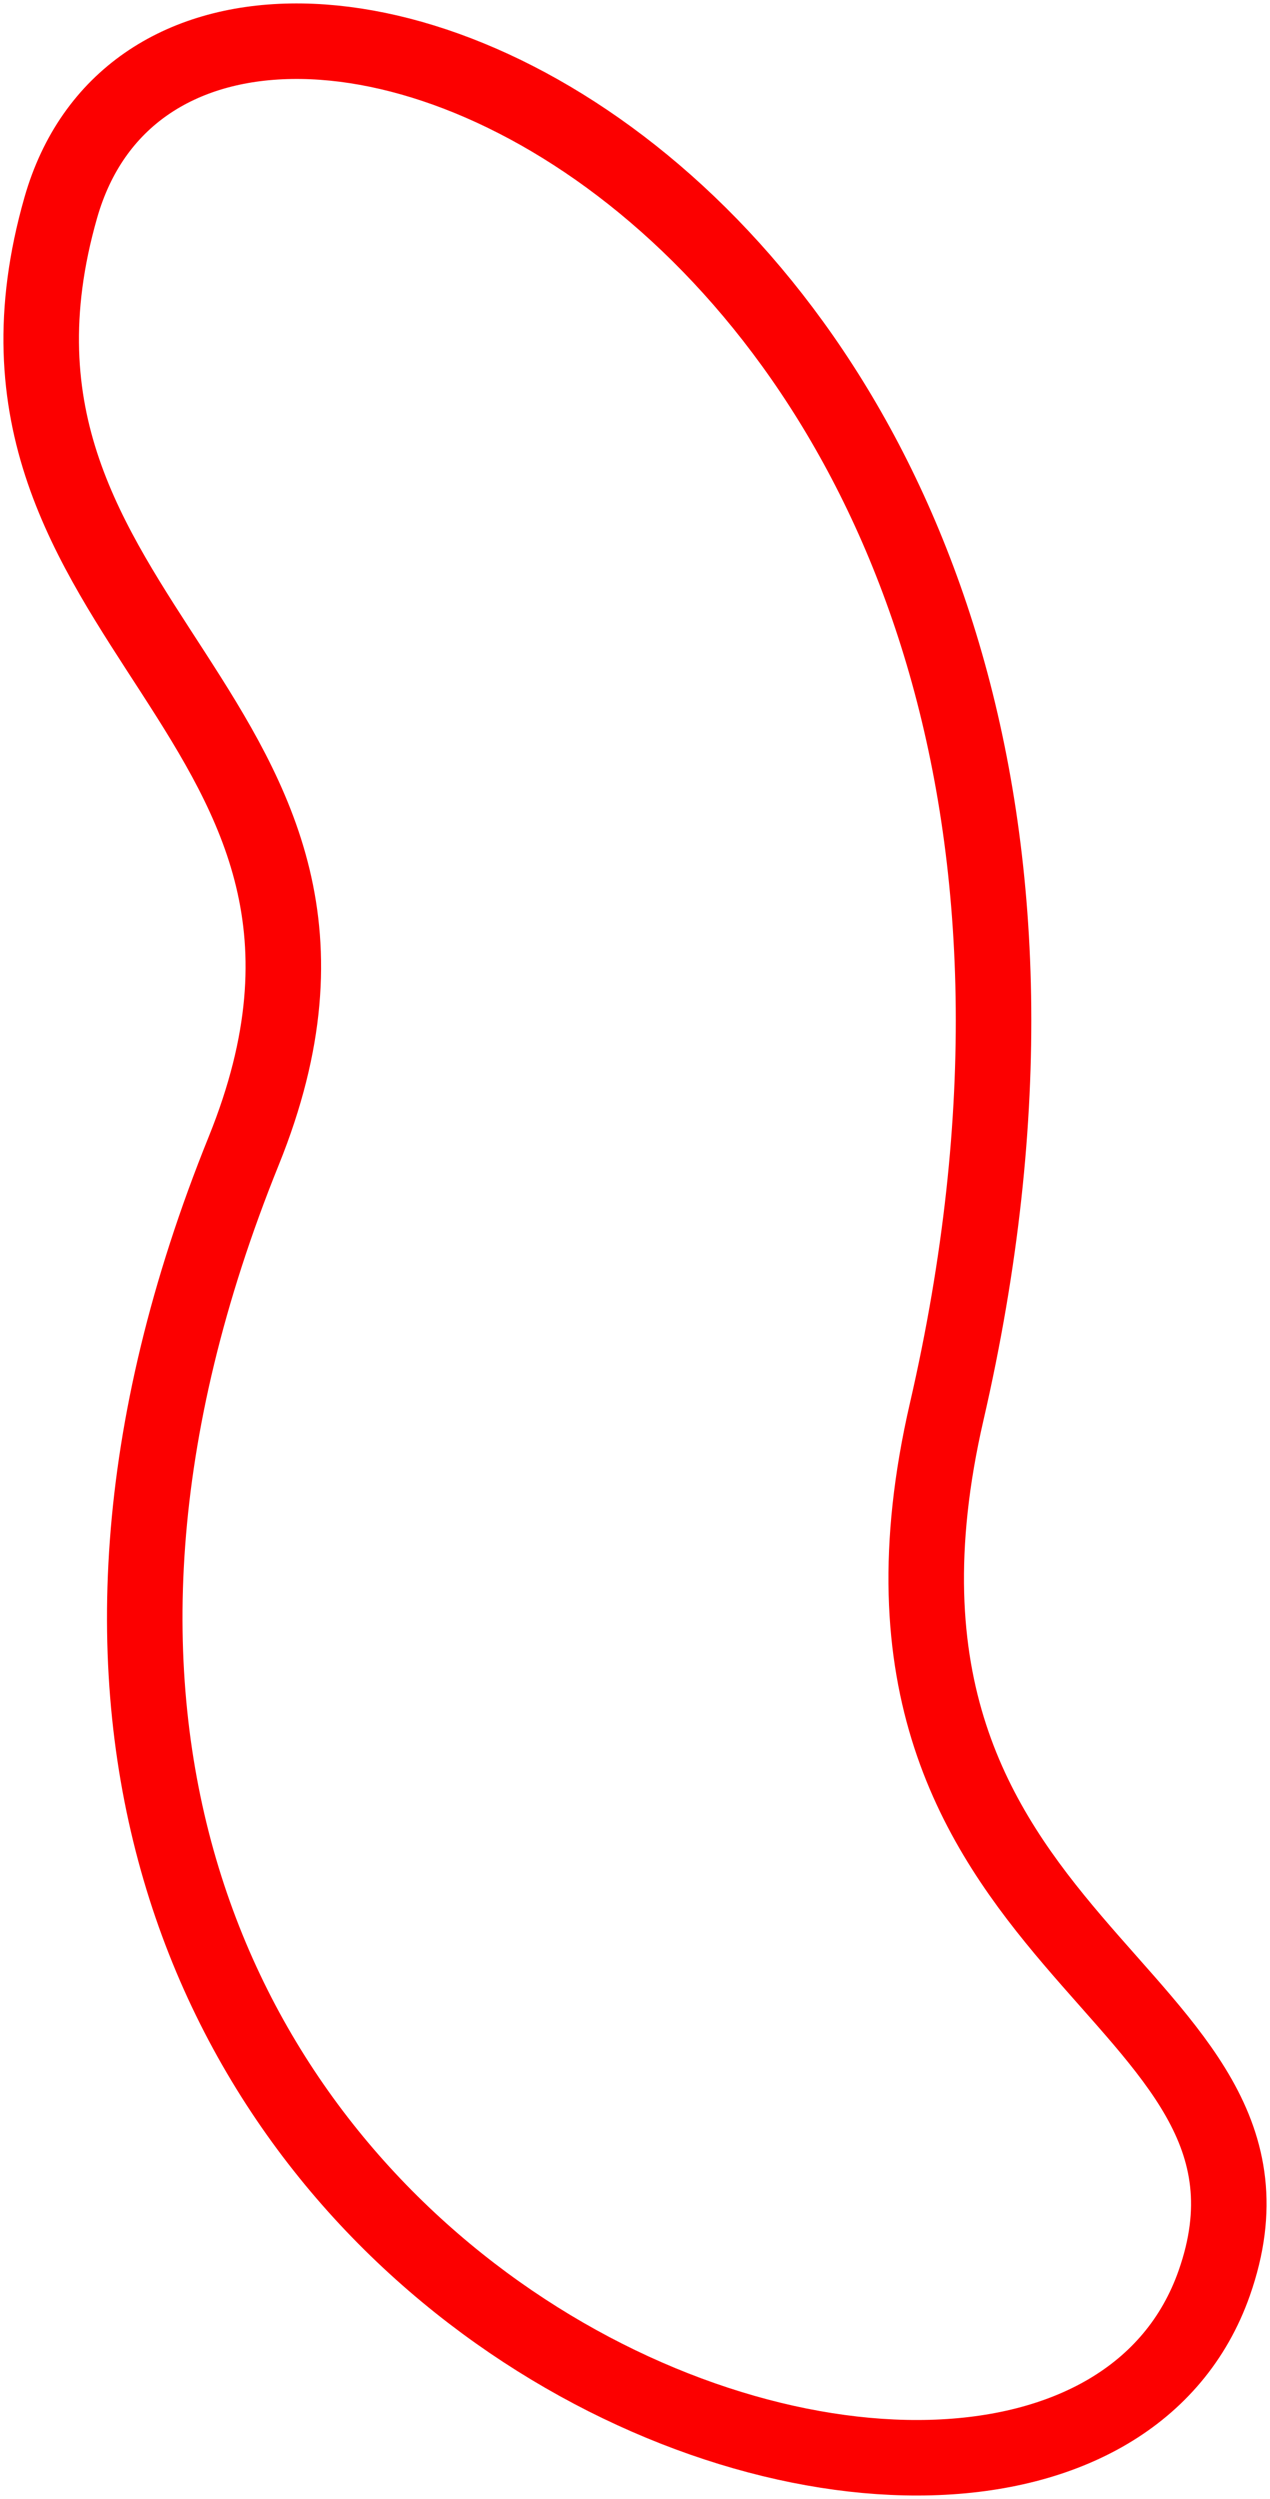 <svg width="185" height="364" viewBox="0 0 185 364" fill="none" xmlns="http://www.w3.org/2000/svg">
<path d="M176.883 332.54C192.106 289.167 119.608 285.085 137.901 205.641C178.289 30.24 27.125 -33.701 8.855 30.242C-8.671 91.582 61.265 103.906 35.509 167.623C-31.156 332.54 153.58 398.932 176.883 332.54Z" stroke="#FC0000" stroke-width="11"/>
</svg>

